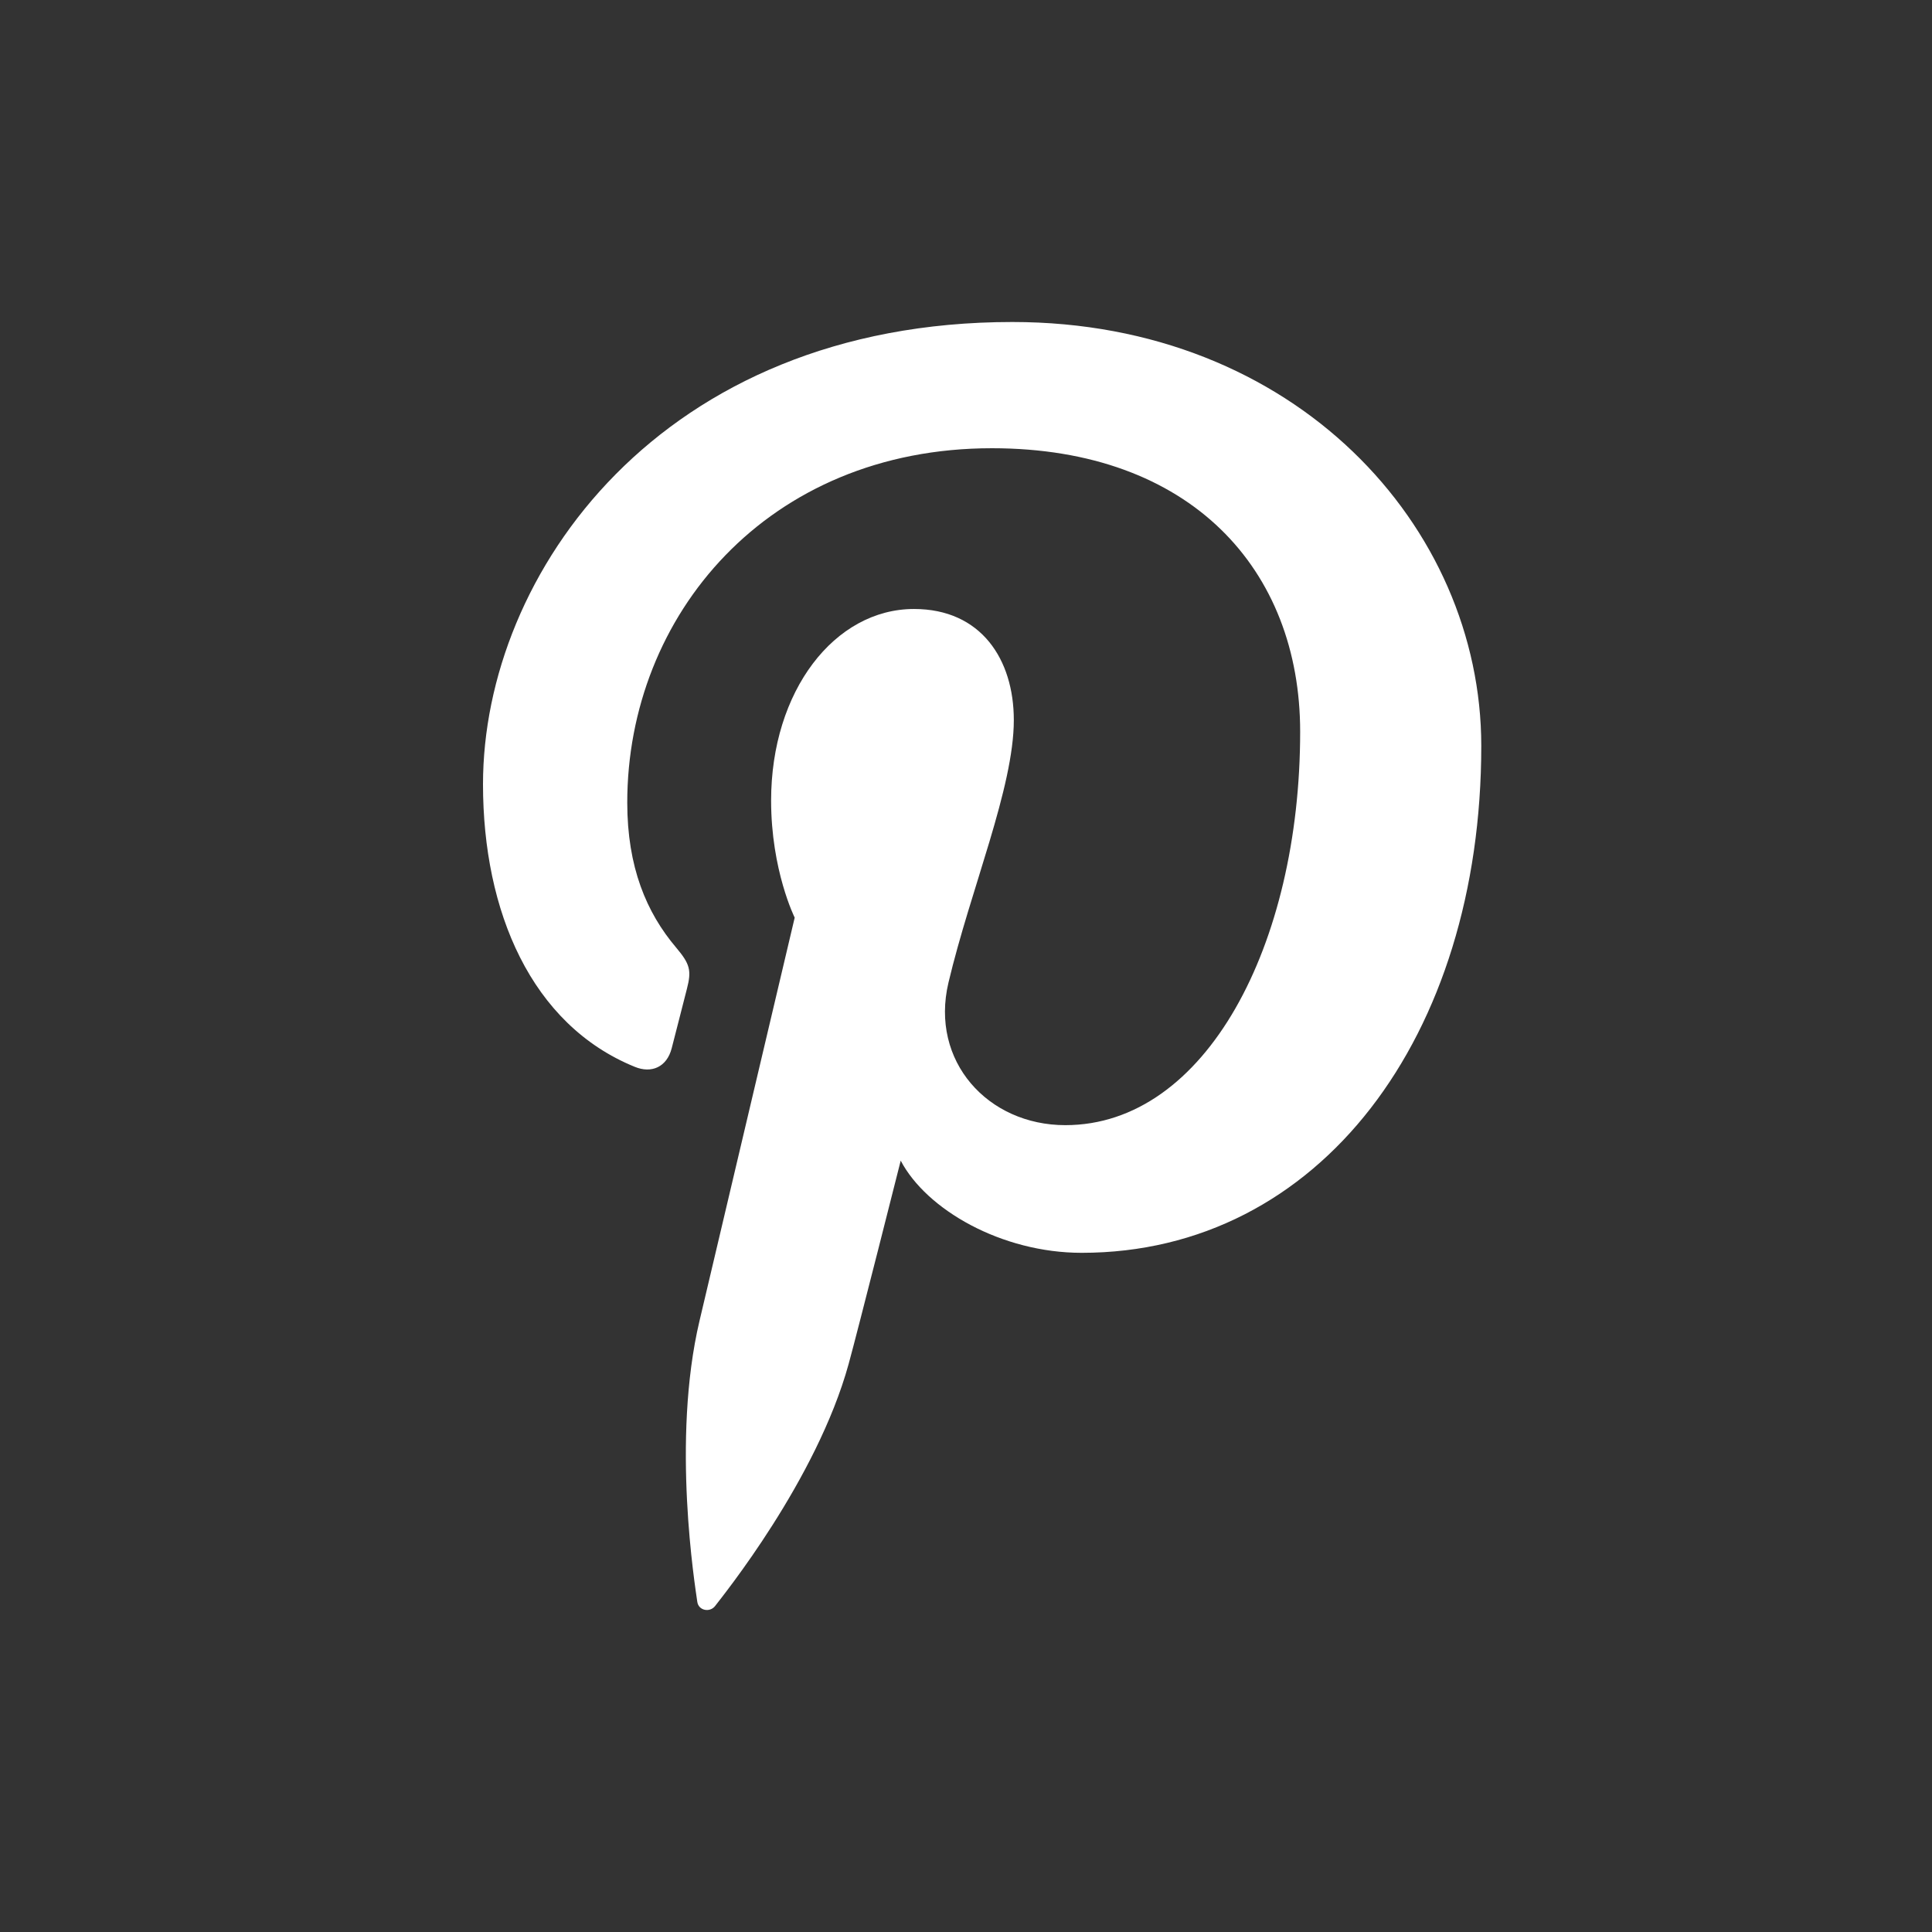 <svg viewBox='0 0 24 24' xmlns='http://www.w3.org/2000/svg'><rect x="0" y="0" width="24" height="24" fill="#333333" stroke="none"/><path d='M6 9.742c0 1.58.599 2.986 1.884 3.51.21.087.4.003.46-.23.043-.16.144-.568.189-.738.06-.23.037-.31-.133-.512-.37-.436-.608-1.001-.608-1.802 0-2.322 1.74-4.402 4.53-4.402 2.471 0 3.829 1.508 3.829 3.522 0 2.65-1.174 4.887-2.917 4.887-.963 0-1.683-.795-1.452-1.77.276-1.165.812-2.421.812-3.262 0-.752-.405-1.38-1.24-1.38-.985 0-1.775 1.017-1.775 2.38 0 .867.293 1.454.293 1.454L8.69 16.406c-.352 1.487-.053 3.309-.028 3.492.015.11.155.136.22.054.09-.119 1.262-1.564 1.66-3.008.113-.409.647-2.526.647-2.526.32.61 1.254 1.145 2.248 1.145 2.957 0 4.964-2.693 4.964-6.298C18.4 6.539 16.089 4 12.576 4 8.204 4 6 7.13 6 9.742z' fill='#FFF' fill-rule='evenodd'/></svg>